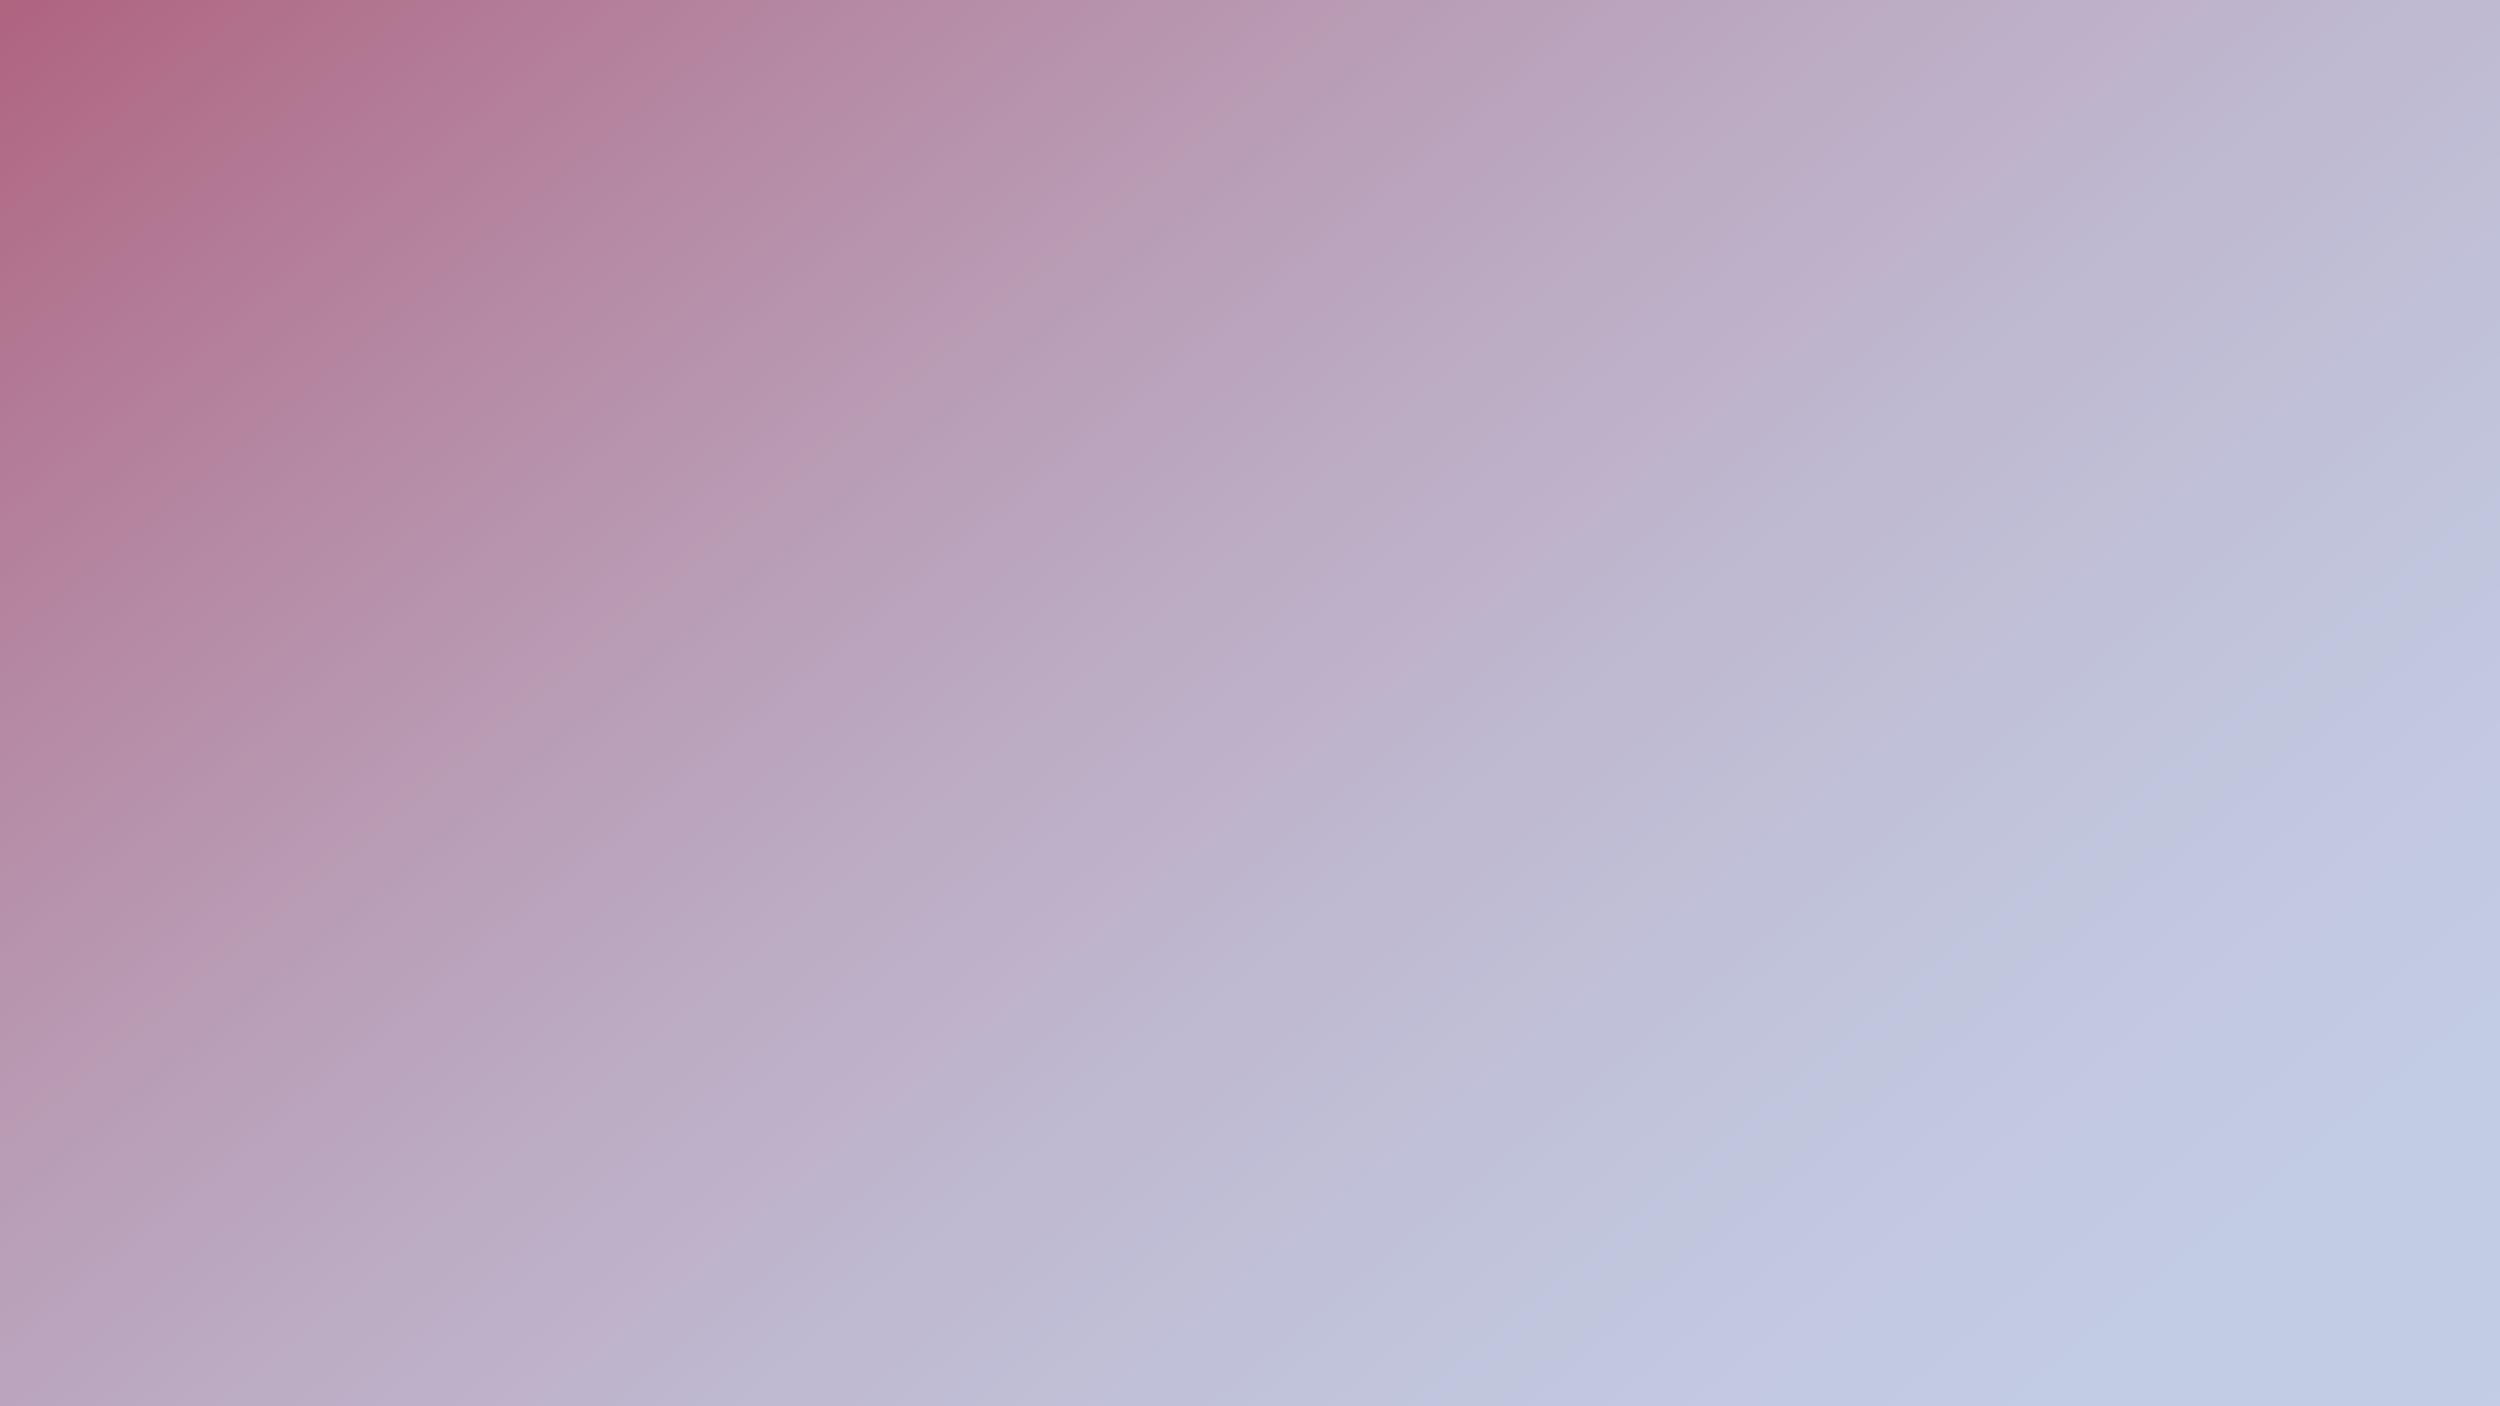 <svg width="1280" height="720" xmlns="http://www.w3.org/2000/svg" xmlns:xlink="http://www.w3.org/1999/xlink" overflow="hidden"><defs><clipPath id="clip0"><rect x="0" y="0" width="1280" height="720"/></clipPath><linearGradient x1="198.302" y1="-166.395" x2="1081.7" y2="886.395" gradientUnits="userSpaceOnUse" spreadMethod="reflect" id="fill1"><stop offset="0" stop-color="#AF6480"/><stop offset="0.01" stop-color="#AF6581"/><stop offset="0.019" stop-color="#AF6783"/><stop offset="0.029" stop-color="#B06985"/><stop offset="0.038" stop-color="#B06B87"/><stop offset="0.048" stop-color="#B06D88"/><stop offset="0.057" stop-color="#B16F8A"/><stop offset="0.067" stop-color="#B1708C"/><stop offset="0.076" stop-color="#B1728D"/><stop offset="0.086" stop-color="#B2748F"/><stop offset="0.095" stop-color="#B27691"/><stop offset="0.105" stop-color="#B27792"/><stop offset="0.114" stop-color="#B37994"/><stop offset="0.124" stop-color="#B37B96"/><stop offset="0.133" stop-color="#B37C97"/><stop offset="0.143" stop-color="#B47E99"/><stop offset="0.152" stop-color="#B4809A"/><stop offset="0.162" stop-color="#B4819C"/><stop offset="0.171" stop-color="#B4839E"/><stop offset="0.181" stop-color="#B5859F"/><stop offset="0.19" stop-color="#B586A1"/><stop offset="0.2" stop-color="#B588A2"/><stop offset="0.21" stop-color="#B689A4"/><stop offset="0.219" stop-color="#B68BA5"/><stop offset="0.229" stop-color="#B68CA6"/><stop offset="0.238" stop-color="#B68EA8"/><stop offset="0.248" stop-color="#B78FA9"/><stop offset="0.257" stop-color="#B791AB"/><stop offset="0.267" stop-color="#B792AC"/><stop offset="0.276" stop-color="#B894AD"/><stop offset="0.286" stop-color="#B895AF"/><stop offset="0.295" stop-color="#B896B0"/><stop offset="0.305" stop-color="#B898B1"/><stop offset="0.314" stop-color="#B999B3"/><stop offset="0.324" stop-color="#B99BB4"/><stop offset="0.333" stop-color="#B99CB5"/><stop offset="0.343" stop-color="#B99DB7"/><stop offset="0.352" stop-color="#BA9FB8"/><stop offset="0.362" stop-color="#BAA0B9"/><stop offset="0.371" stop-color="#BAA1BA"/><stop offset="0.381" stop-color="#BAA2BB"/><stop offset="0.39" stop-color="#BBA4BD"/><stop offset="0.4" stop-color="#BBA5BE"/><stop offset="0.41" stop-color="#BBA6BF"/><stop offset="0.419" stop-color="#BBA7C0"/><stop offset="0.429" stop-color="#BBA8C1"/><stop offset="0.438" stop-color="#BCAAC2"/><stop offset="0.448" stop-color="#BCABC3"/><stop offset="0.457" stop-color="#BCACC4"/><stop offset="0.467" stop-color="#BCADC5"/><stop offset="0.476" stop-color="#BDAEC6"/><stop offset="0.486" stop-color="#BDAFC7"/><stop offset="0.495" stop-color="#BDB0C8"/><stop offset="0.505" stop-color="#BDB1C9"/><stop offset="0.514" stop-color="#BDB2CA"/><stop offset="0.524" stop-color="#BEB3CB"/><stop offset="0.533" stop-color="#BEB4CC"/><stop offset="0.543" stop-color="#BEB5CD"/><stop offset="0.552" stop-color="#BEB6CE"/><stop offset="0.562" stop-color="#BEB7CF"/><stop offset="0.571" stop-color="#BEB8D0"/><stop offset="0.581" stop-color="#BFB9D1"/><stop offset="0.59" stop-color="#BFBAD2"/><stop offset="0.6" stop-color="#BFBAD2"/><stop offset="0.61" stop-color="#BFBBD3"/><stop offset="0.619" stop-color="#BFBCD4"/><stop offset="0.629" stop-color="#BFBDD5"/><stop offset="0.638" stop-color="#C0BED5"/><stop offset="0.648" stop-color="#C0BFD6"/><stop offset="0.657" stop-color="#C0BFD7"/><stop offset="0.667" stop-color="#C0C0D8"/><stop offset="0.676" stop-color="#C0C1D8"/><stop offset="0.686" stop-color="#C0C1D9"/><stop offset="0.695" stop-color="#C0C2DA"/><stop offset="0.705" stop-color="#C0C3DA"/><stop offset="0.714" stop-color="#C1C3DB"/><stop offset="0.724" stop-color="#C1C4DB"/><stop offset="0.733" stop-color="#C1C5DC"/><stop offset="0.743" stop-color="#C1C5DD"/><stop offset="0.752" stop-color="#C1C6DD"/><stop offset="0.762" stop-color="#C1C6DE"/><stop offset="0.771" stop-color="#C1C7DE"/><stop offset="0.781" stop-color="#C1C7DF"/><stop offset="0.79" stop-color="#C1C8DF"/><stop offset="0.8" stop-color="#C2C8E0"/><stop offset="0.81" stop-color="#C2C9E0"/><stop offset="0.819" stop-color="#C2C9E0"/><stop offset="0.829" stop-color="#C2CAE1"/><stop offset="0.838" stop-color="#C2CAE1"/><stop offset="0.848" stop-color="#C2CAE2"/><stop offset="0.857" stop-color="#C2CBE2"/><stop offset="0.867" stop-color="#C2CBE2"/><stop offset="0.876" stop-color="#C2CBE2"/><stop offset="0.886" stop-color="#C2CCE3"/><stop offset="0.895" stop-color="#C2CCE3"/><stop offset="0.905" stop-color="#C2CCE3"/><stop offset="0.914" stop-color="#C2CCE3"/><stop offset="0.924" stop-color="#C2CDE4"/><stop offset="0.933" stop-color="#C2CDE4"/><stop offset="0.943" stop-color="#C2CDE4"/><stop offset="0.952" stop-color="#C2CDE4"/><stop offset="0.962" stop-color="#C2CDE4"/><stop offset="0.971" stop-color="#C2CDE4"/><stop offset="0.981" stop-color="#C2CDE4"/><stop offset="0.99" stop-color="#C2CDE4"/><stop offset="1" stop-color="#C3CEE5"/></linearGradient></defs><g clip-path="url(#clip0)"><rect x="0" y="0" width="1280" height="720" fill="url(#fill1)"/></g></svg>